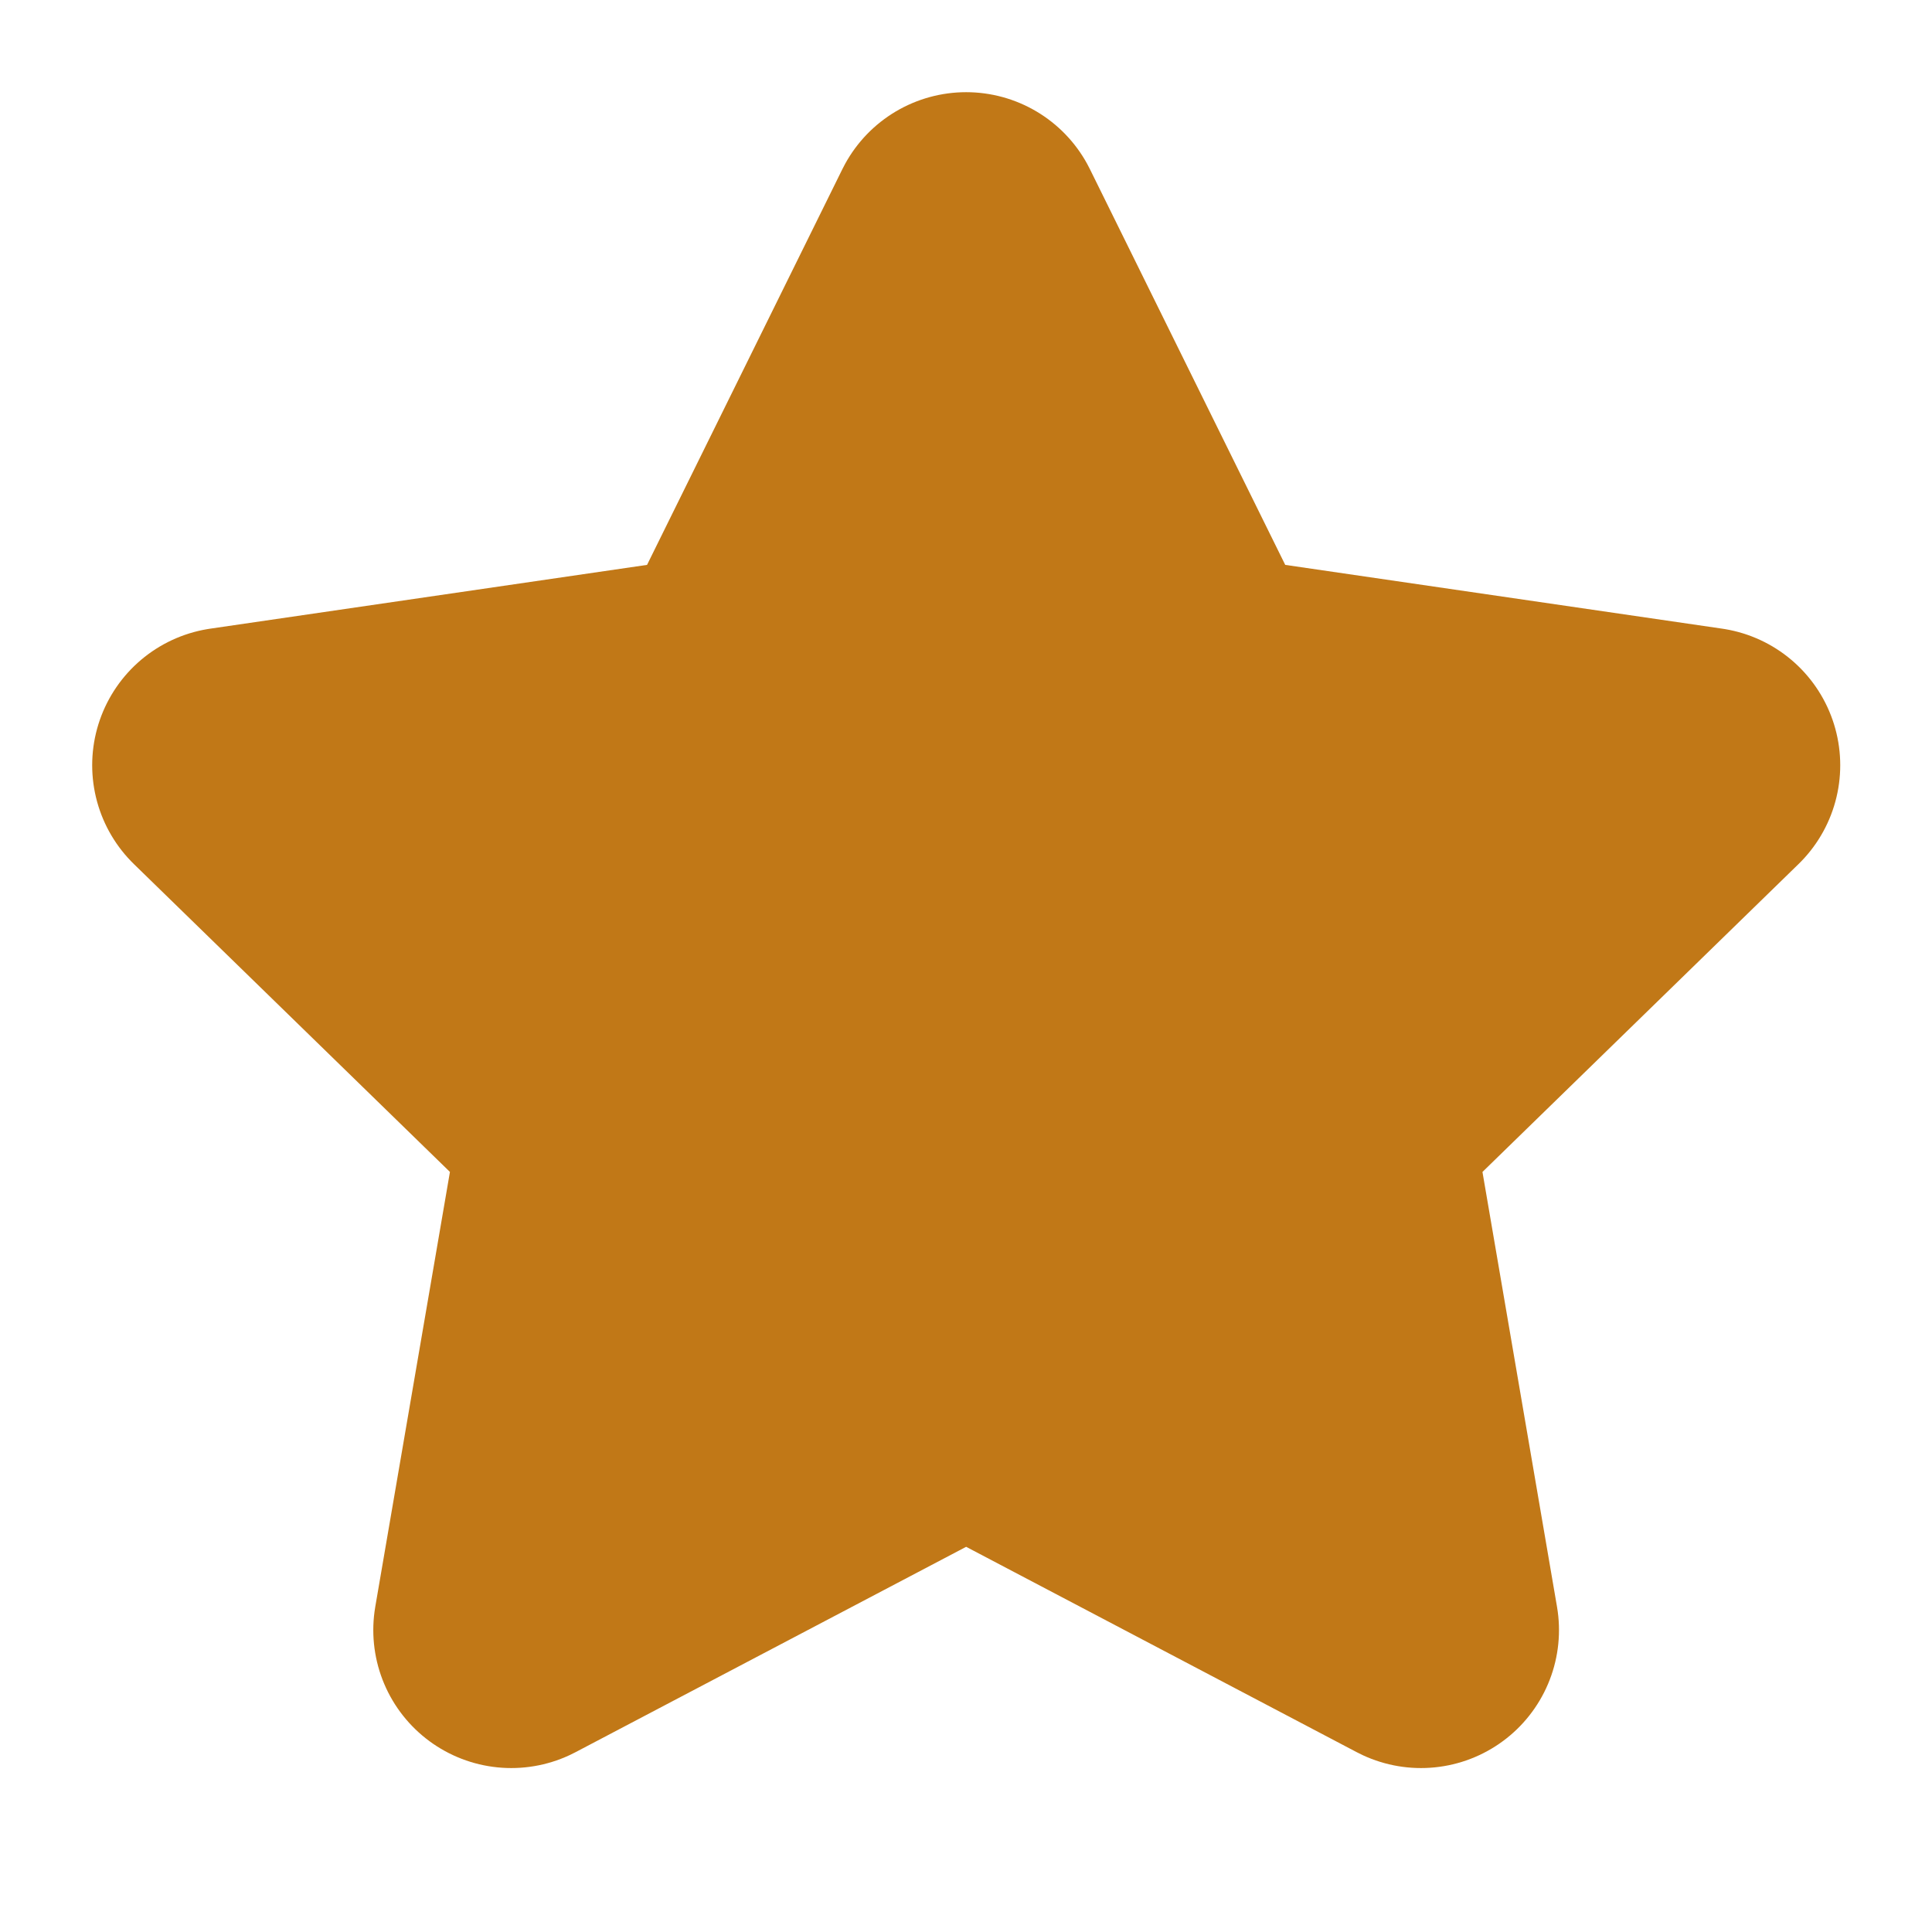 <svg width="14" height="14" viewBox="0 0 14 14" fill="none" xmlns="http://www.w3.org/2000/svg">
<g clip-path="url(#clip0_1665_26306)">
<path d="M7.001 1.668L8.649 5.007L12.335 5.545L9.668 8.143L10.297 11.812L7.001 10.079L3.705 11.812L4.335 8.143L1.668 5.545L5.353 5.007L7.001 1.668Z" fill="#C17817" stroke="#C17817" stroke-width="2" stroke-linecap="round" stroke-linejoin="round"/>
</g>
<defs>
<clipPath id="clip0_1665_26306">
<rect width="12.8" height="12.8" fill="white" transform="translate(0.602 0.602)"/>
</clipPath>
</defs>
</svg>
